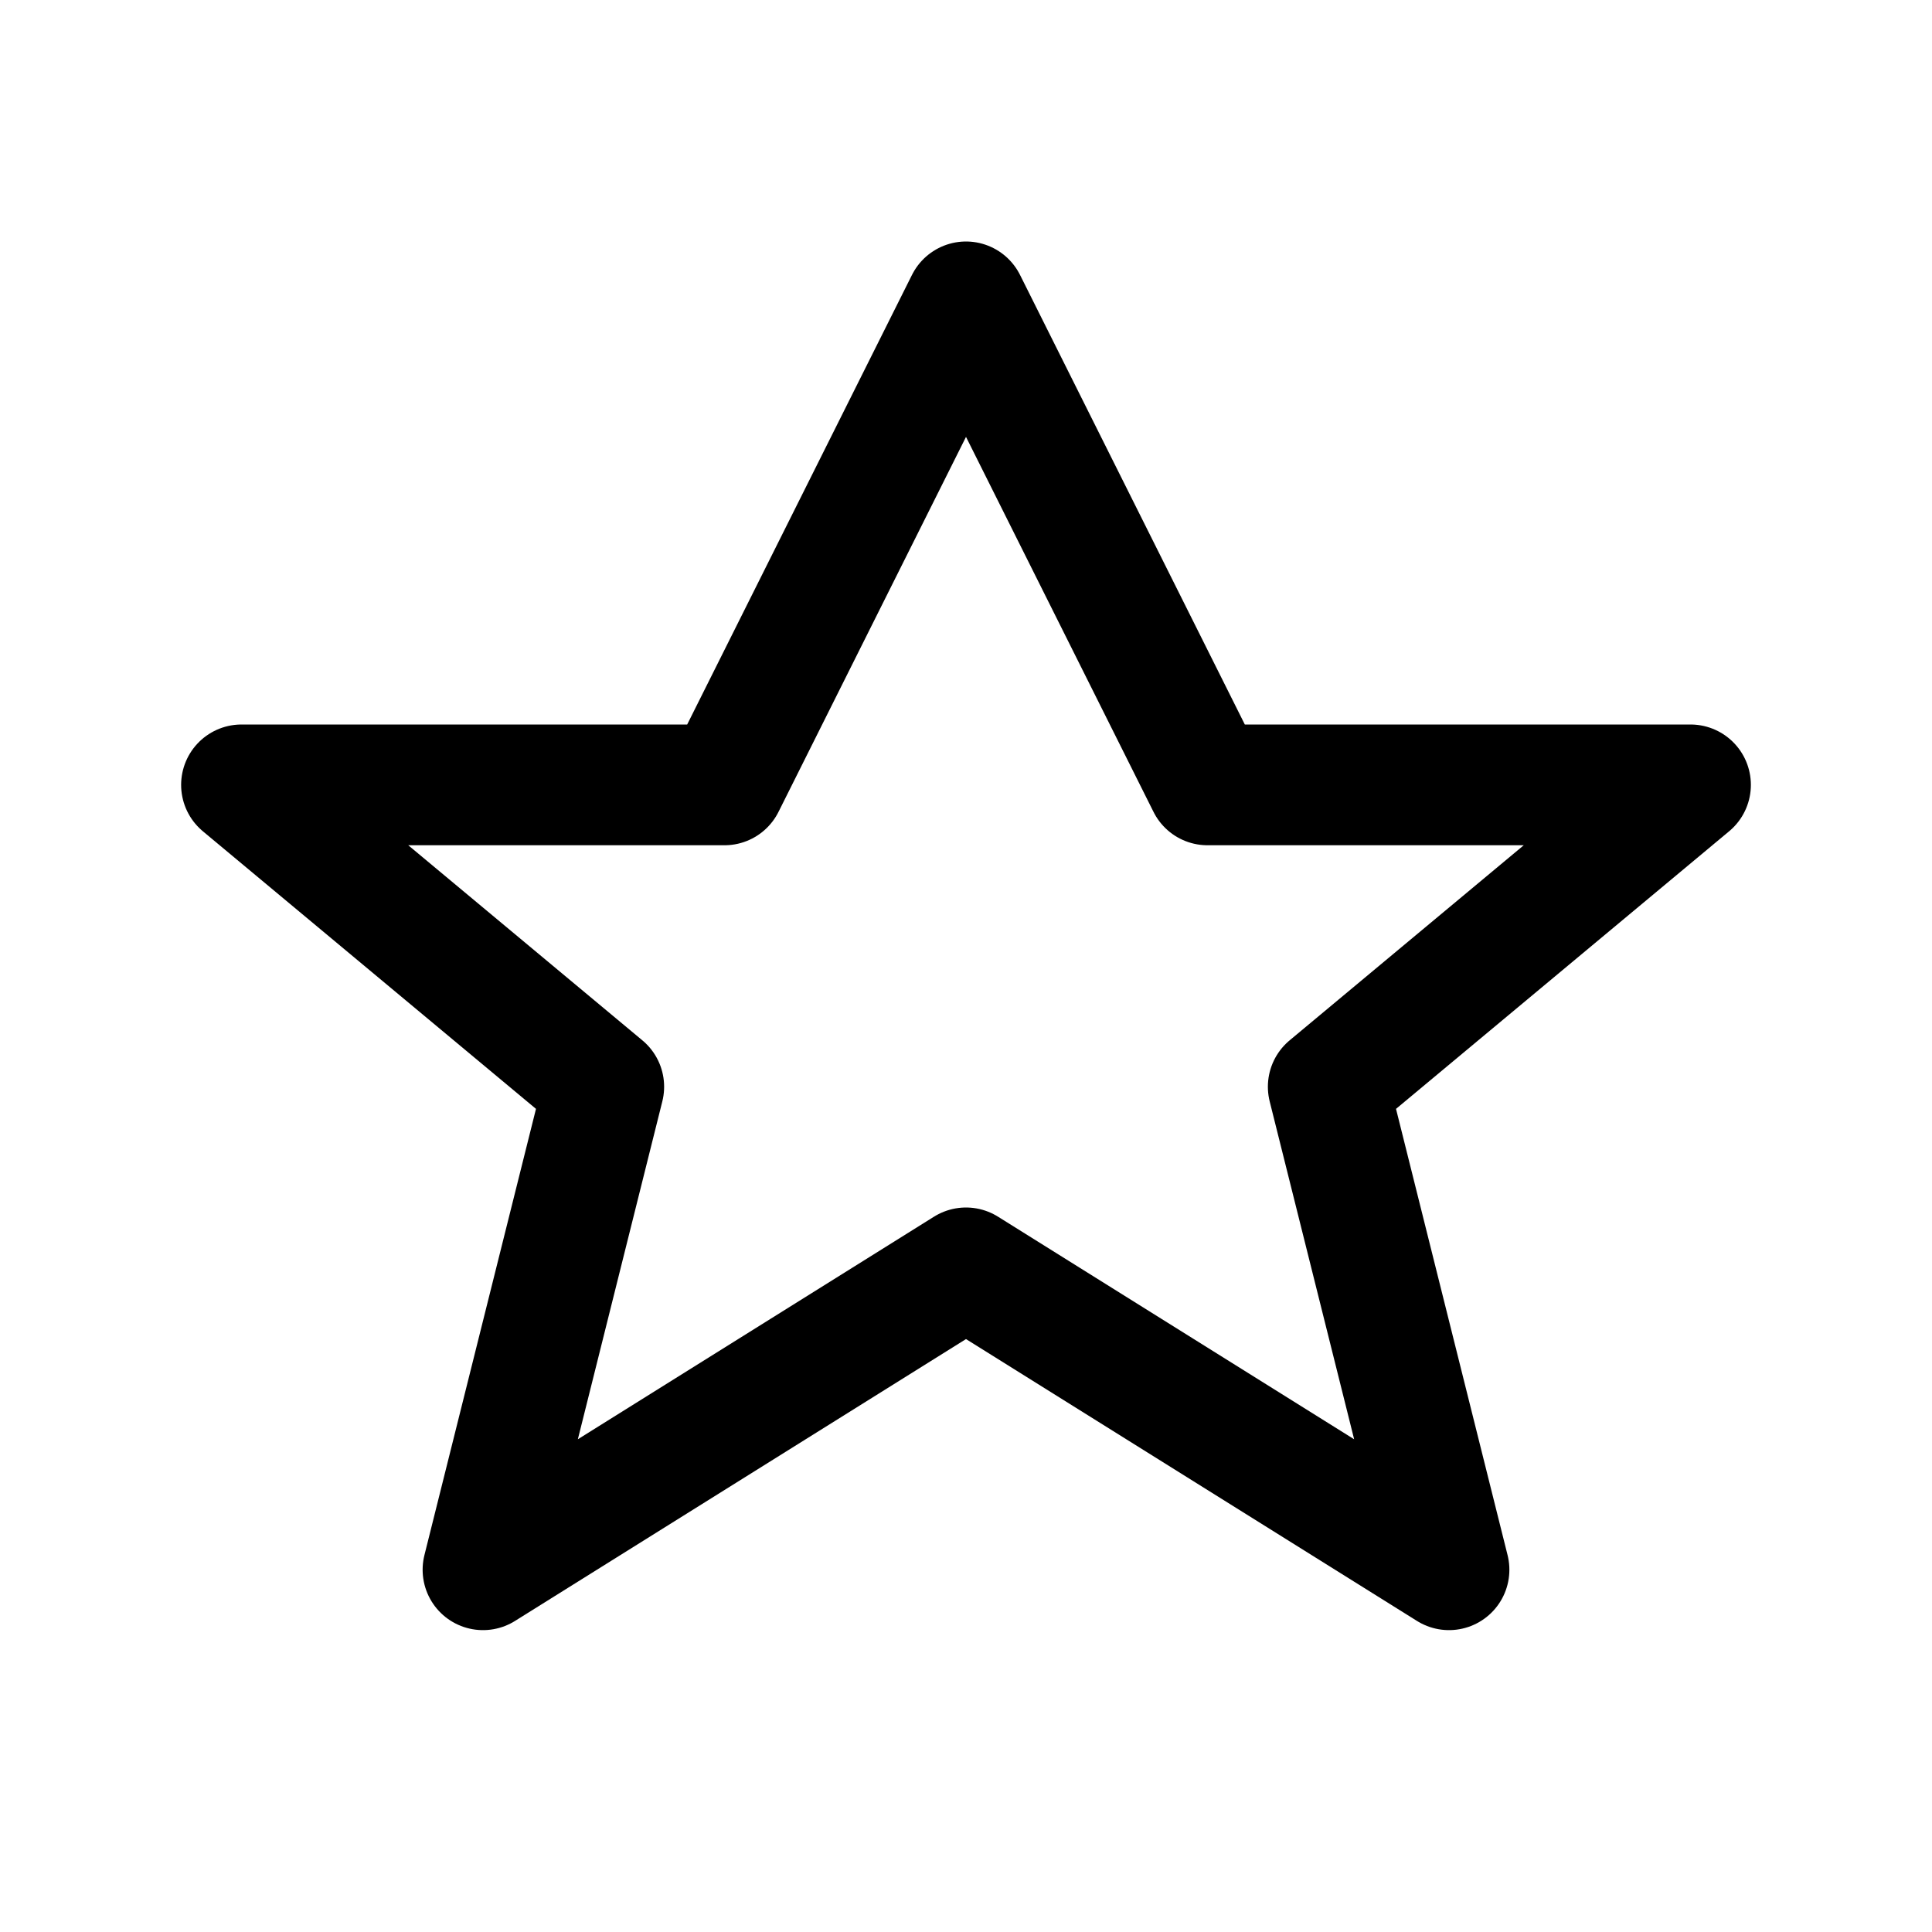 <svg xmlns="http://www.w3.org/2000/svg" width="32" height="32" viewBox="0 0 32 32" fill="none" stroke="currentColor" stroke-width="2" stroke-linecap="round" stroke-linejoin="round"><path d="M16 5 L20 13 L28 13 L22 18 L24 26 L16 21 L8 26 L10 18 L4 13 L12 13 Z"/></svg>
